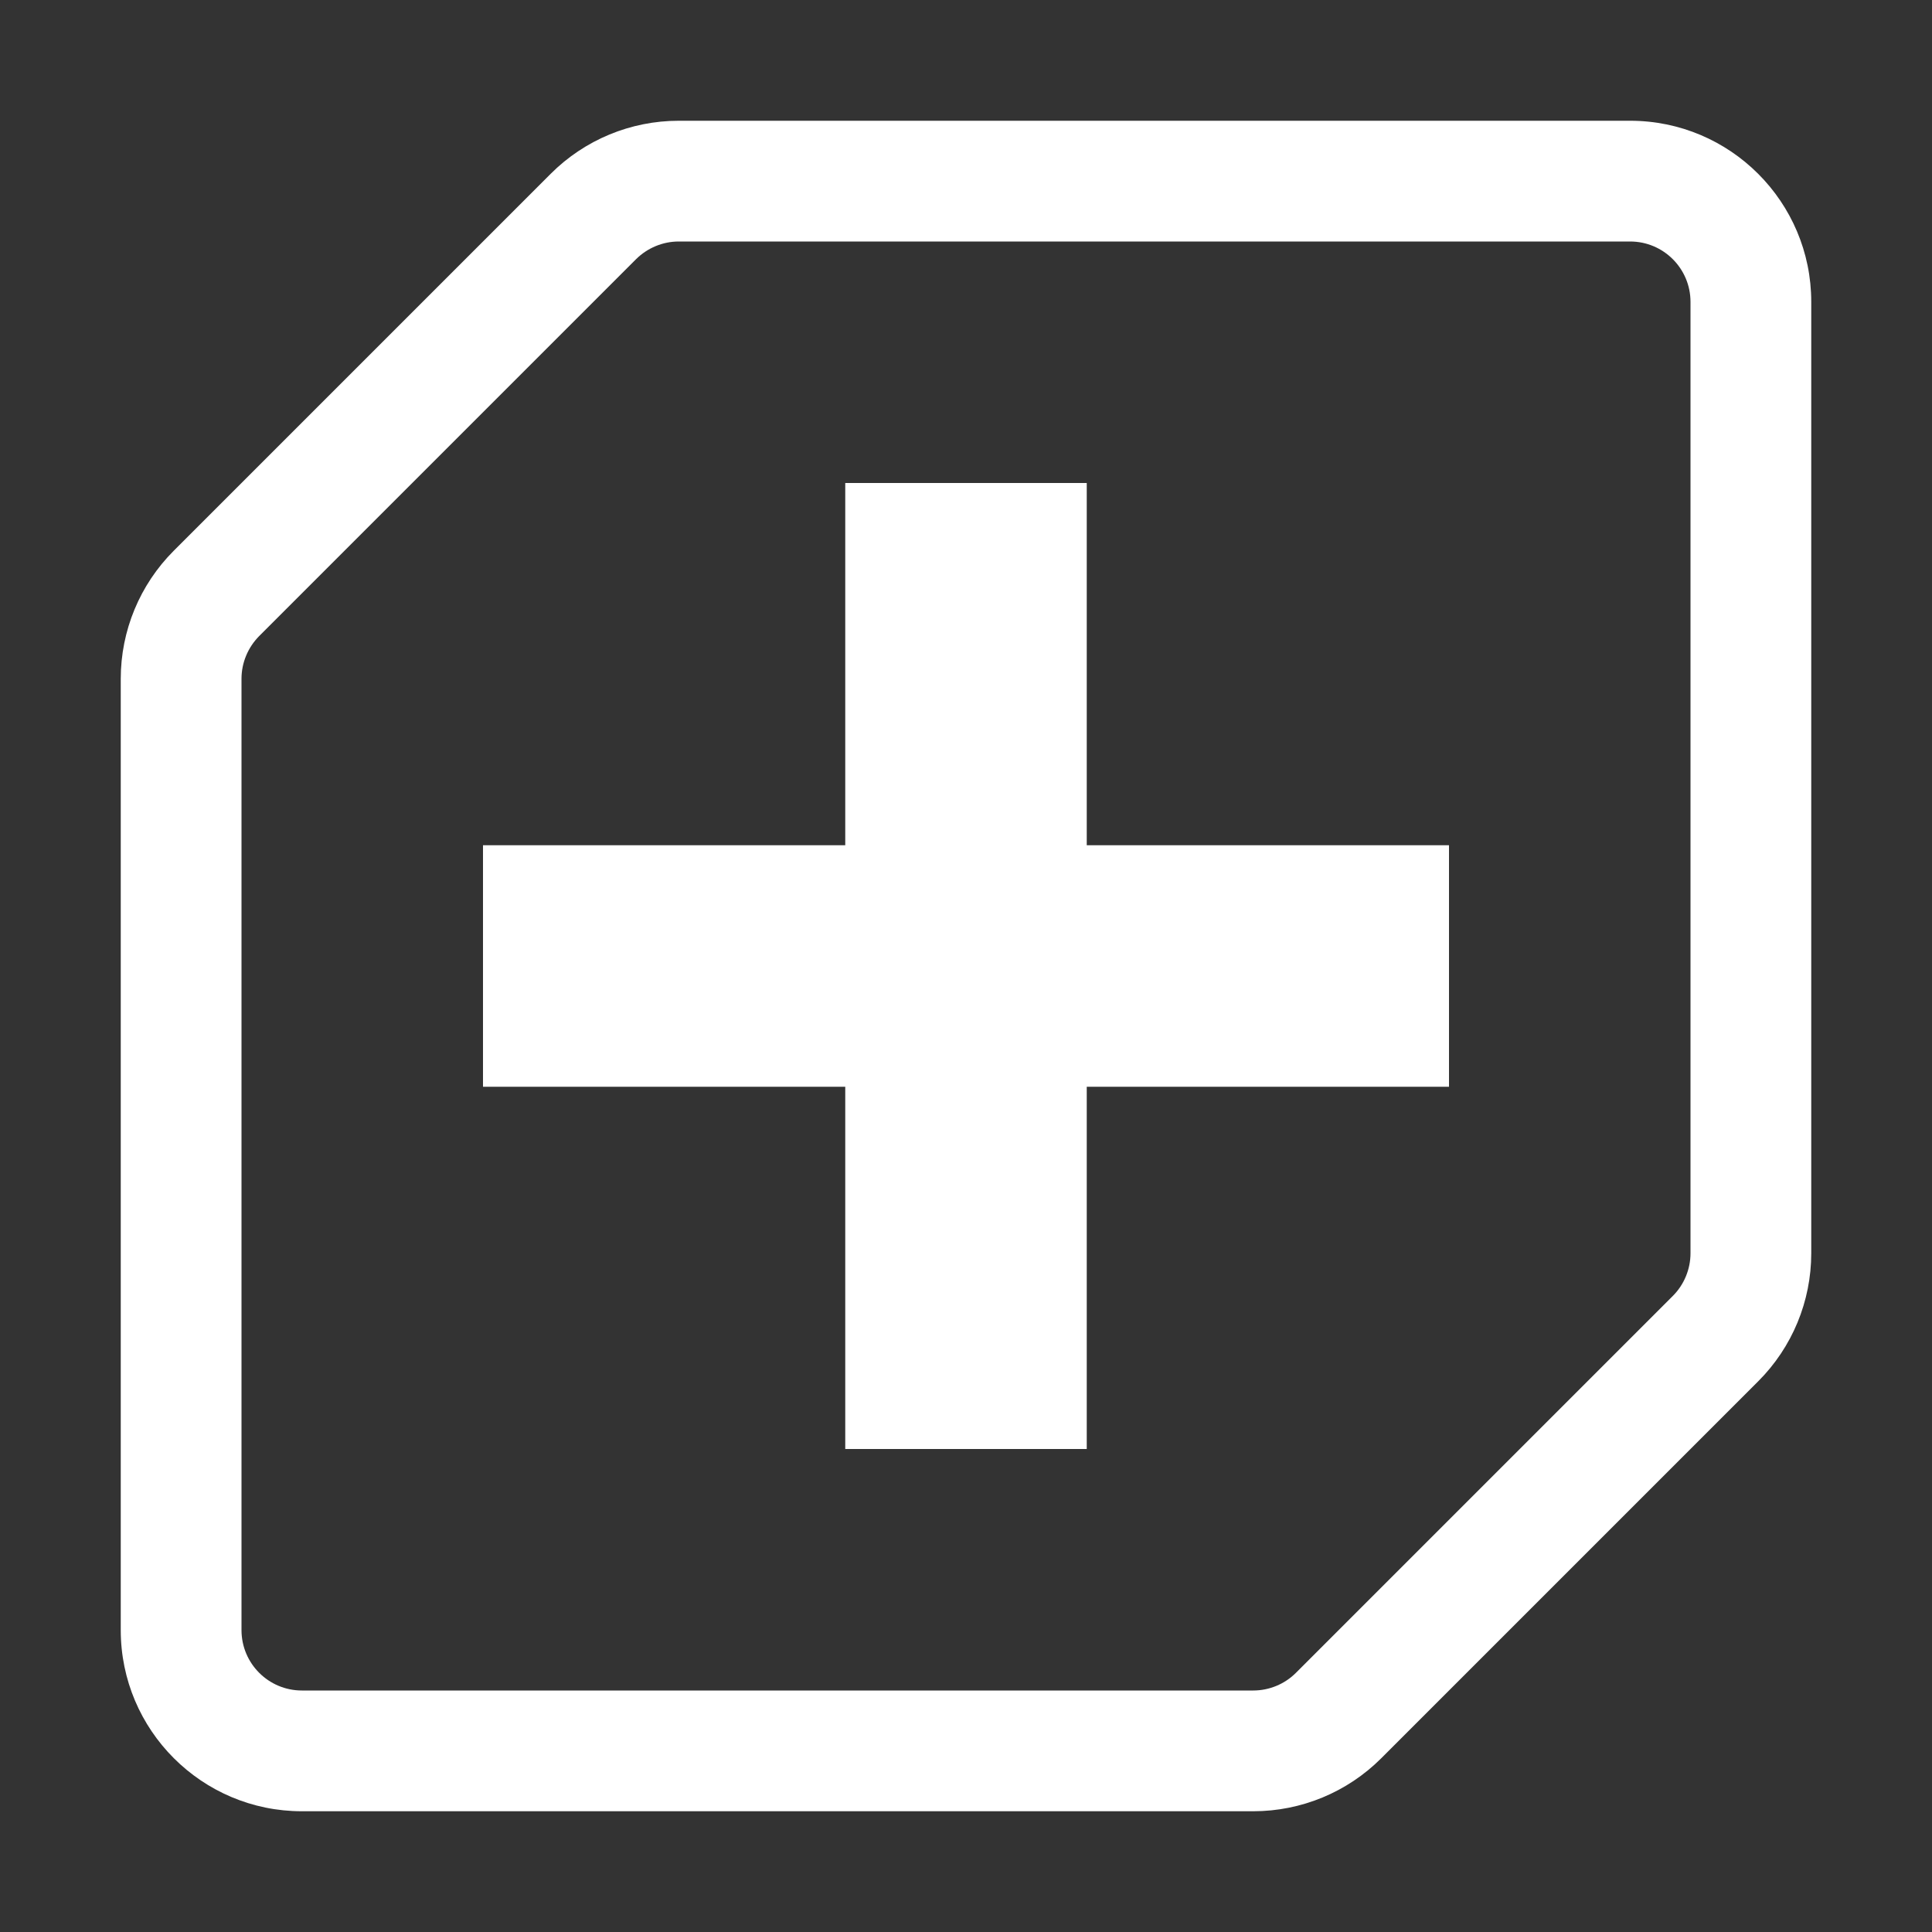 <svg width="16" height="16" viewBox="0 0 16 16" fill="none" xmlns="http://www.w3.org/2000/svg">
<rect x="0" y="0" width="16" height="16" fill="#333333" stroke="none"/>
<path fill-rule="evenodd" clip-rule="evenodd" d="M2.5 14H10.379C10.511 14 10.639 13.947 10.732 13.854L13.854 10.732C13.947 10.639 14 10.511 14 10.379V2.5C14 2.224 13.776 2 13.5 2H5.621C5.489 2 5.362 2.053 5.268 2.146L2.146 5.268C2.053 5.362 2 5.489 2 5.621V13.5C2 13.776 2.224 14 2.5 14ZM1.439 4.561C1.158 4.842 1 5.223 1 5.621V13.5C1 14.328 1.672 15 2.5 15H10.379C10.777 15 11.158 14.842 11.439 14.561L14.561 11.439C14.842 11.158 15 10.777 15 10.379V2.5C15 1.672 14.328 1 13.5 1H5.621C5.223 1 4.842 1.158 4.561 1.439L1.439 4.561ZM7 4H9V7H12V9H9V12H7V9H4V7H7V4Z" fill="white"/>
</svg>

